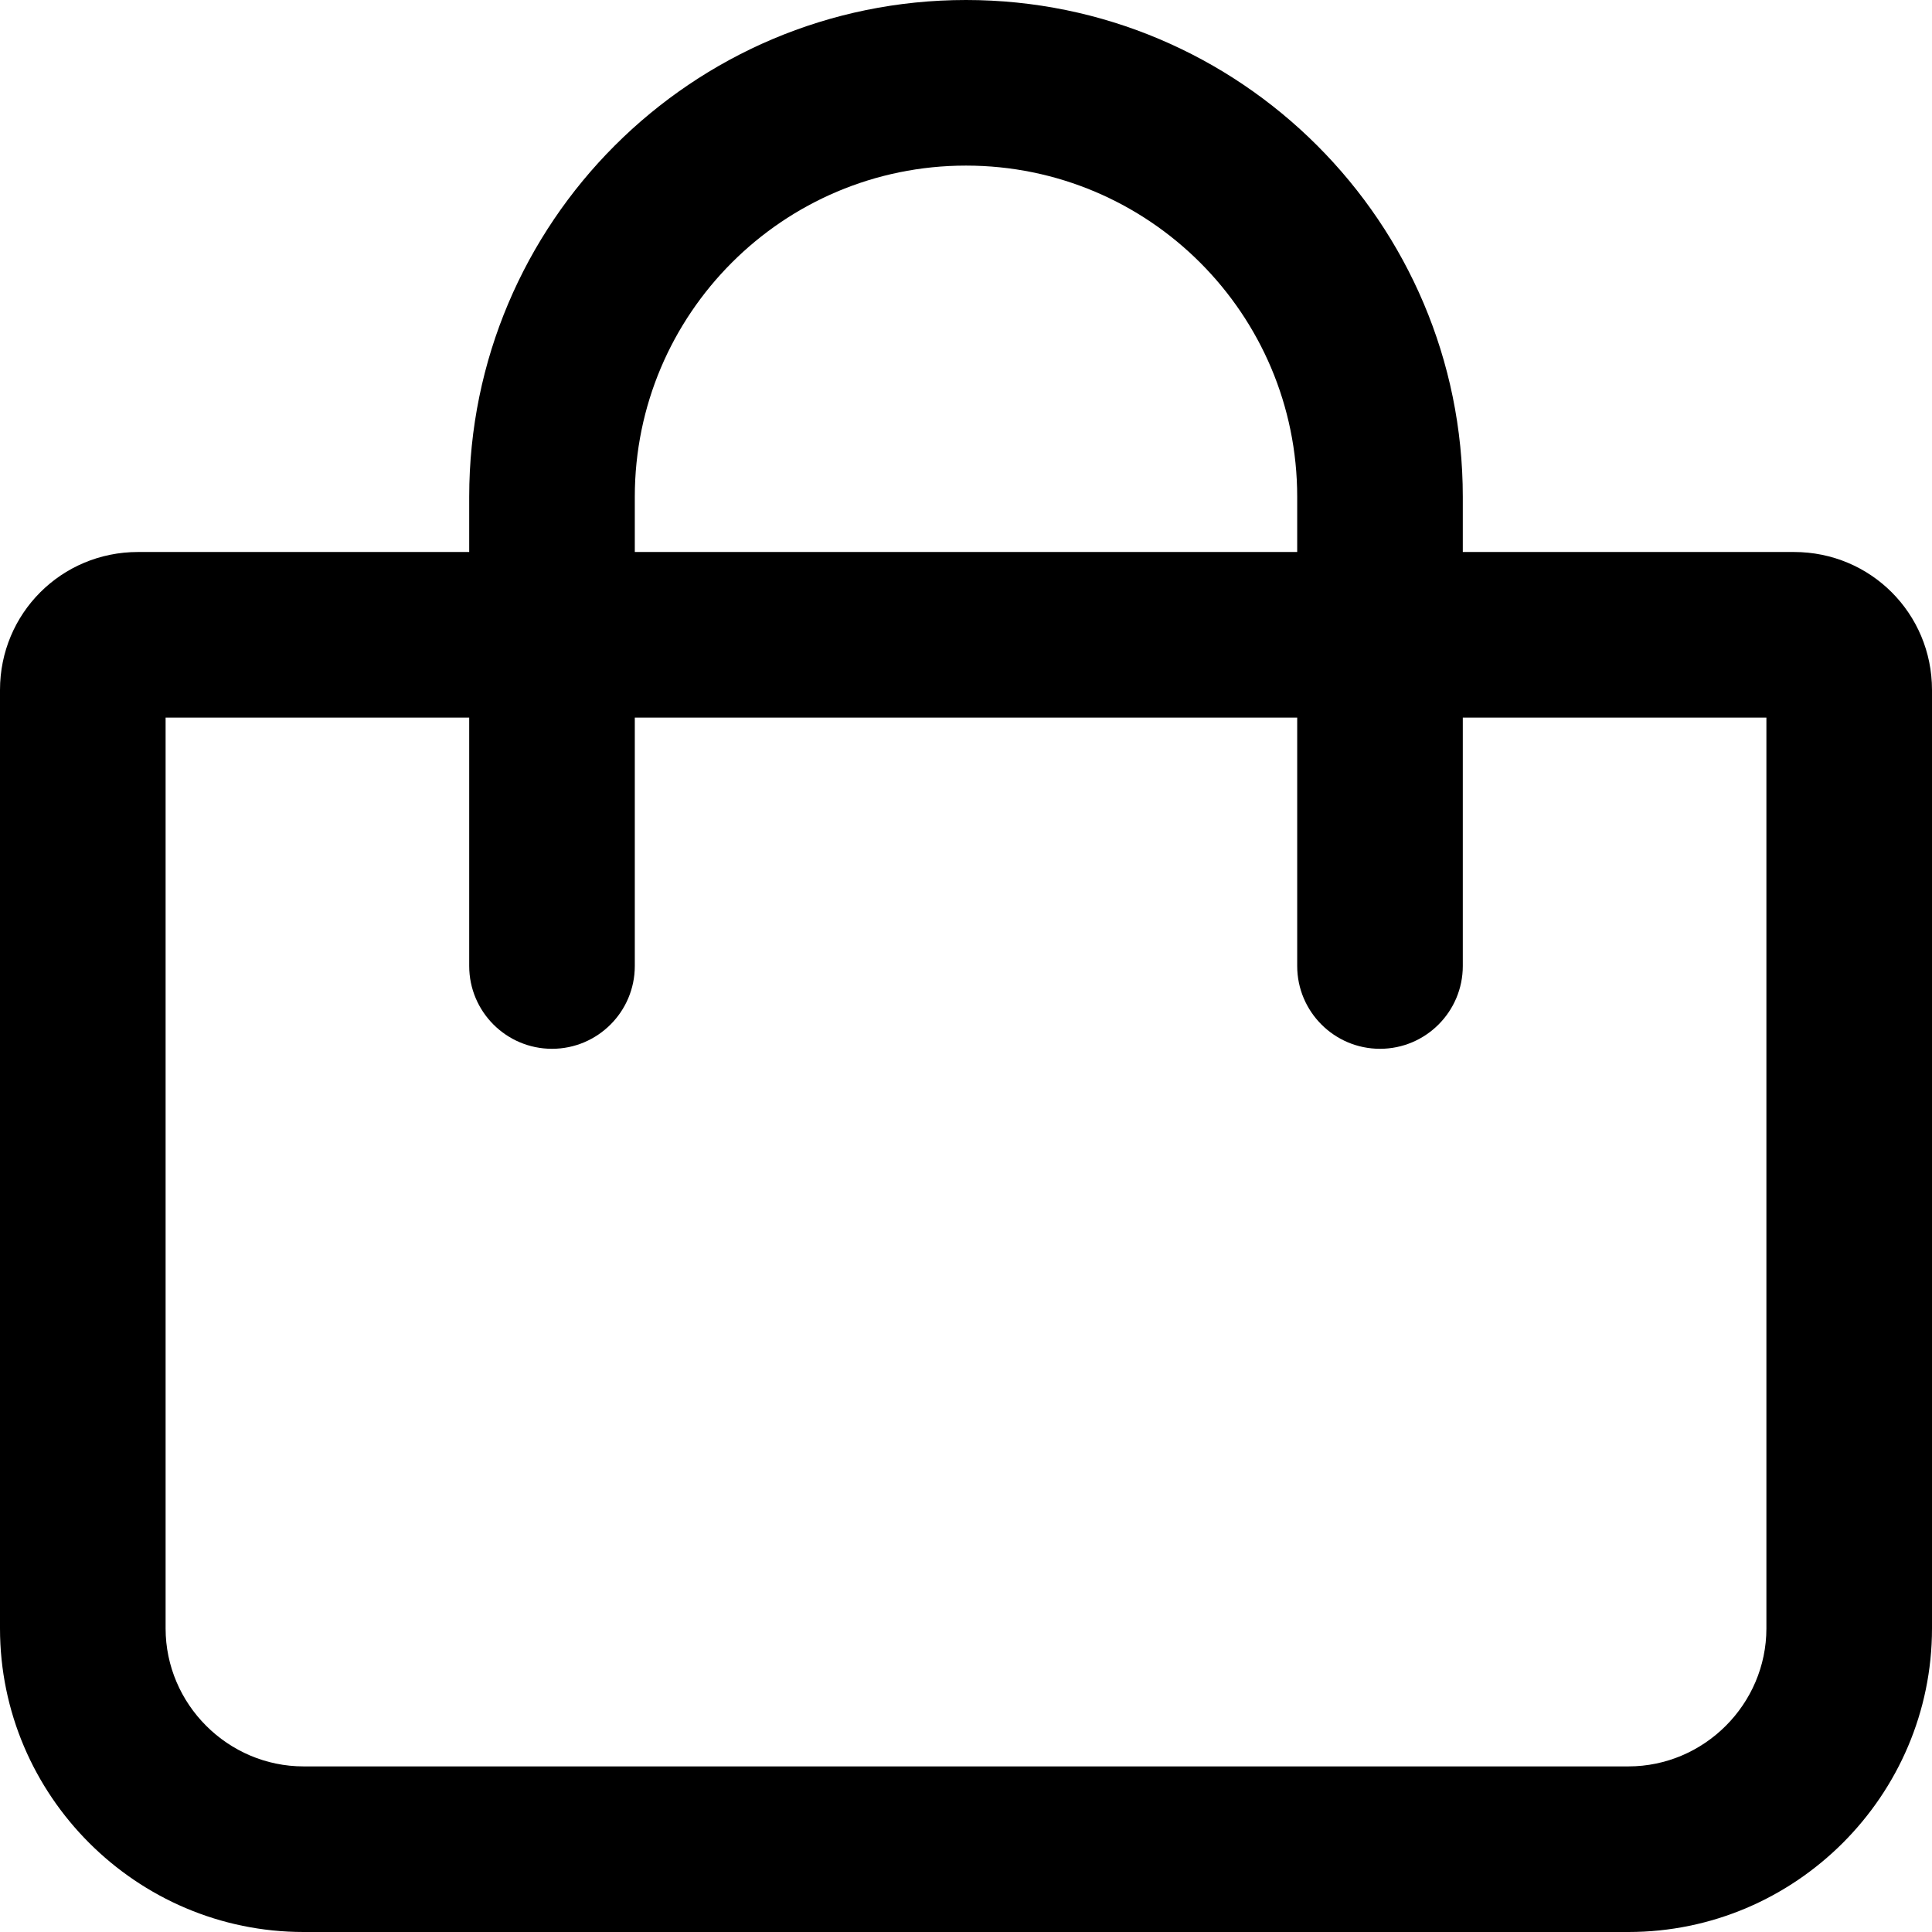 <svg width="14" height="14" viewBox="0 0 14 14" fill="none" xmlns="http://www.w3.org/2000/svg">
<g id="shopping-bag">
<g clip-path="url(#clip0_156_4518)">
<path id="Vector" fill-rule="evenodd" clip-rule="evenodd" d="M4.6 3.6C4.6 2.275 5.675 1.2 7 1.2C8.325 1.2 9.4 2.275 9.4 3.6V4H4.6V3.6ZM3.4 5.2V7C3.4 7.331 3.669 7.6 4 7.6C4.331 7.6 4.6 7.331 4.6 7V5.2H9.4V7C9.4 7.331 9.669 7.6 10 7.6C10.331 7.6 10.6 7.331 10.6 7V5.2H12.8V11.8C12.8 12.349 12.349 12.8 11.8 12.8H2.2C1.651 12.8 1.2 12.349 1.2 11.8V5.2H3.4ZM3.4 4V3.6C3.4 1.613 5.013 0 7 0C8.987 0 10.6 1.613 10.6 3.6V4H13C13.555 4 14 4.445 14 5V11.8C14 13.011 13.011 14 11.8 14H2.2C0.989 14 0 13.011 0 11.8V5C0 4.445 0.445 4 1 4H3.4Z" fill="black"/>
</g>
</g>
<defs>
<clipPath id="clip0_156_4518">
<rect width="14" height="14" fill="white"/>
</clipPath>
</defs>
</svg>
